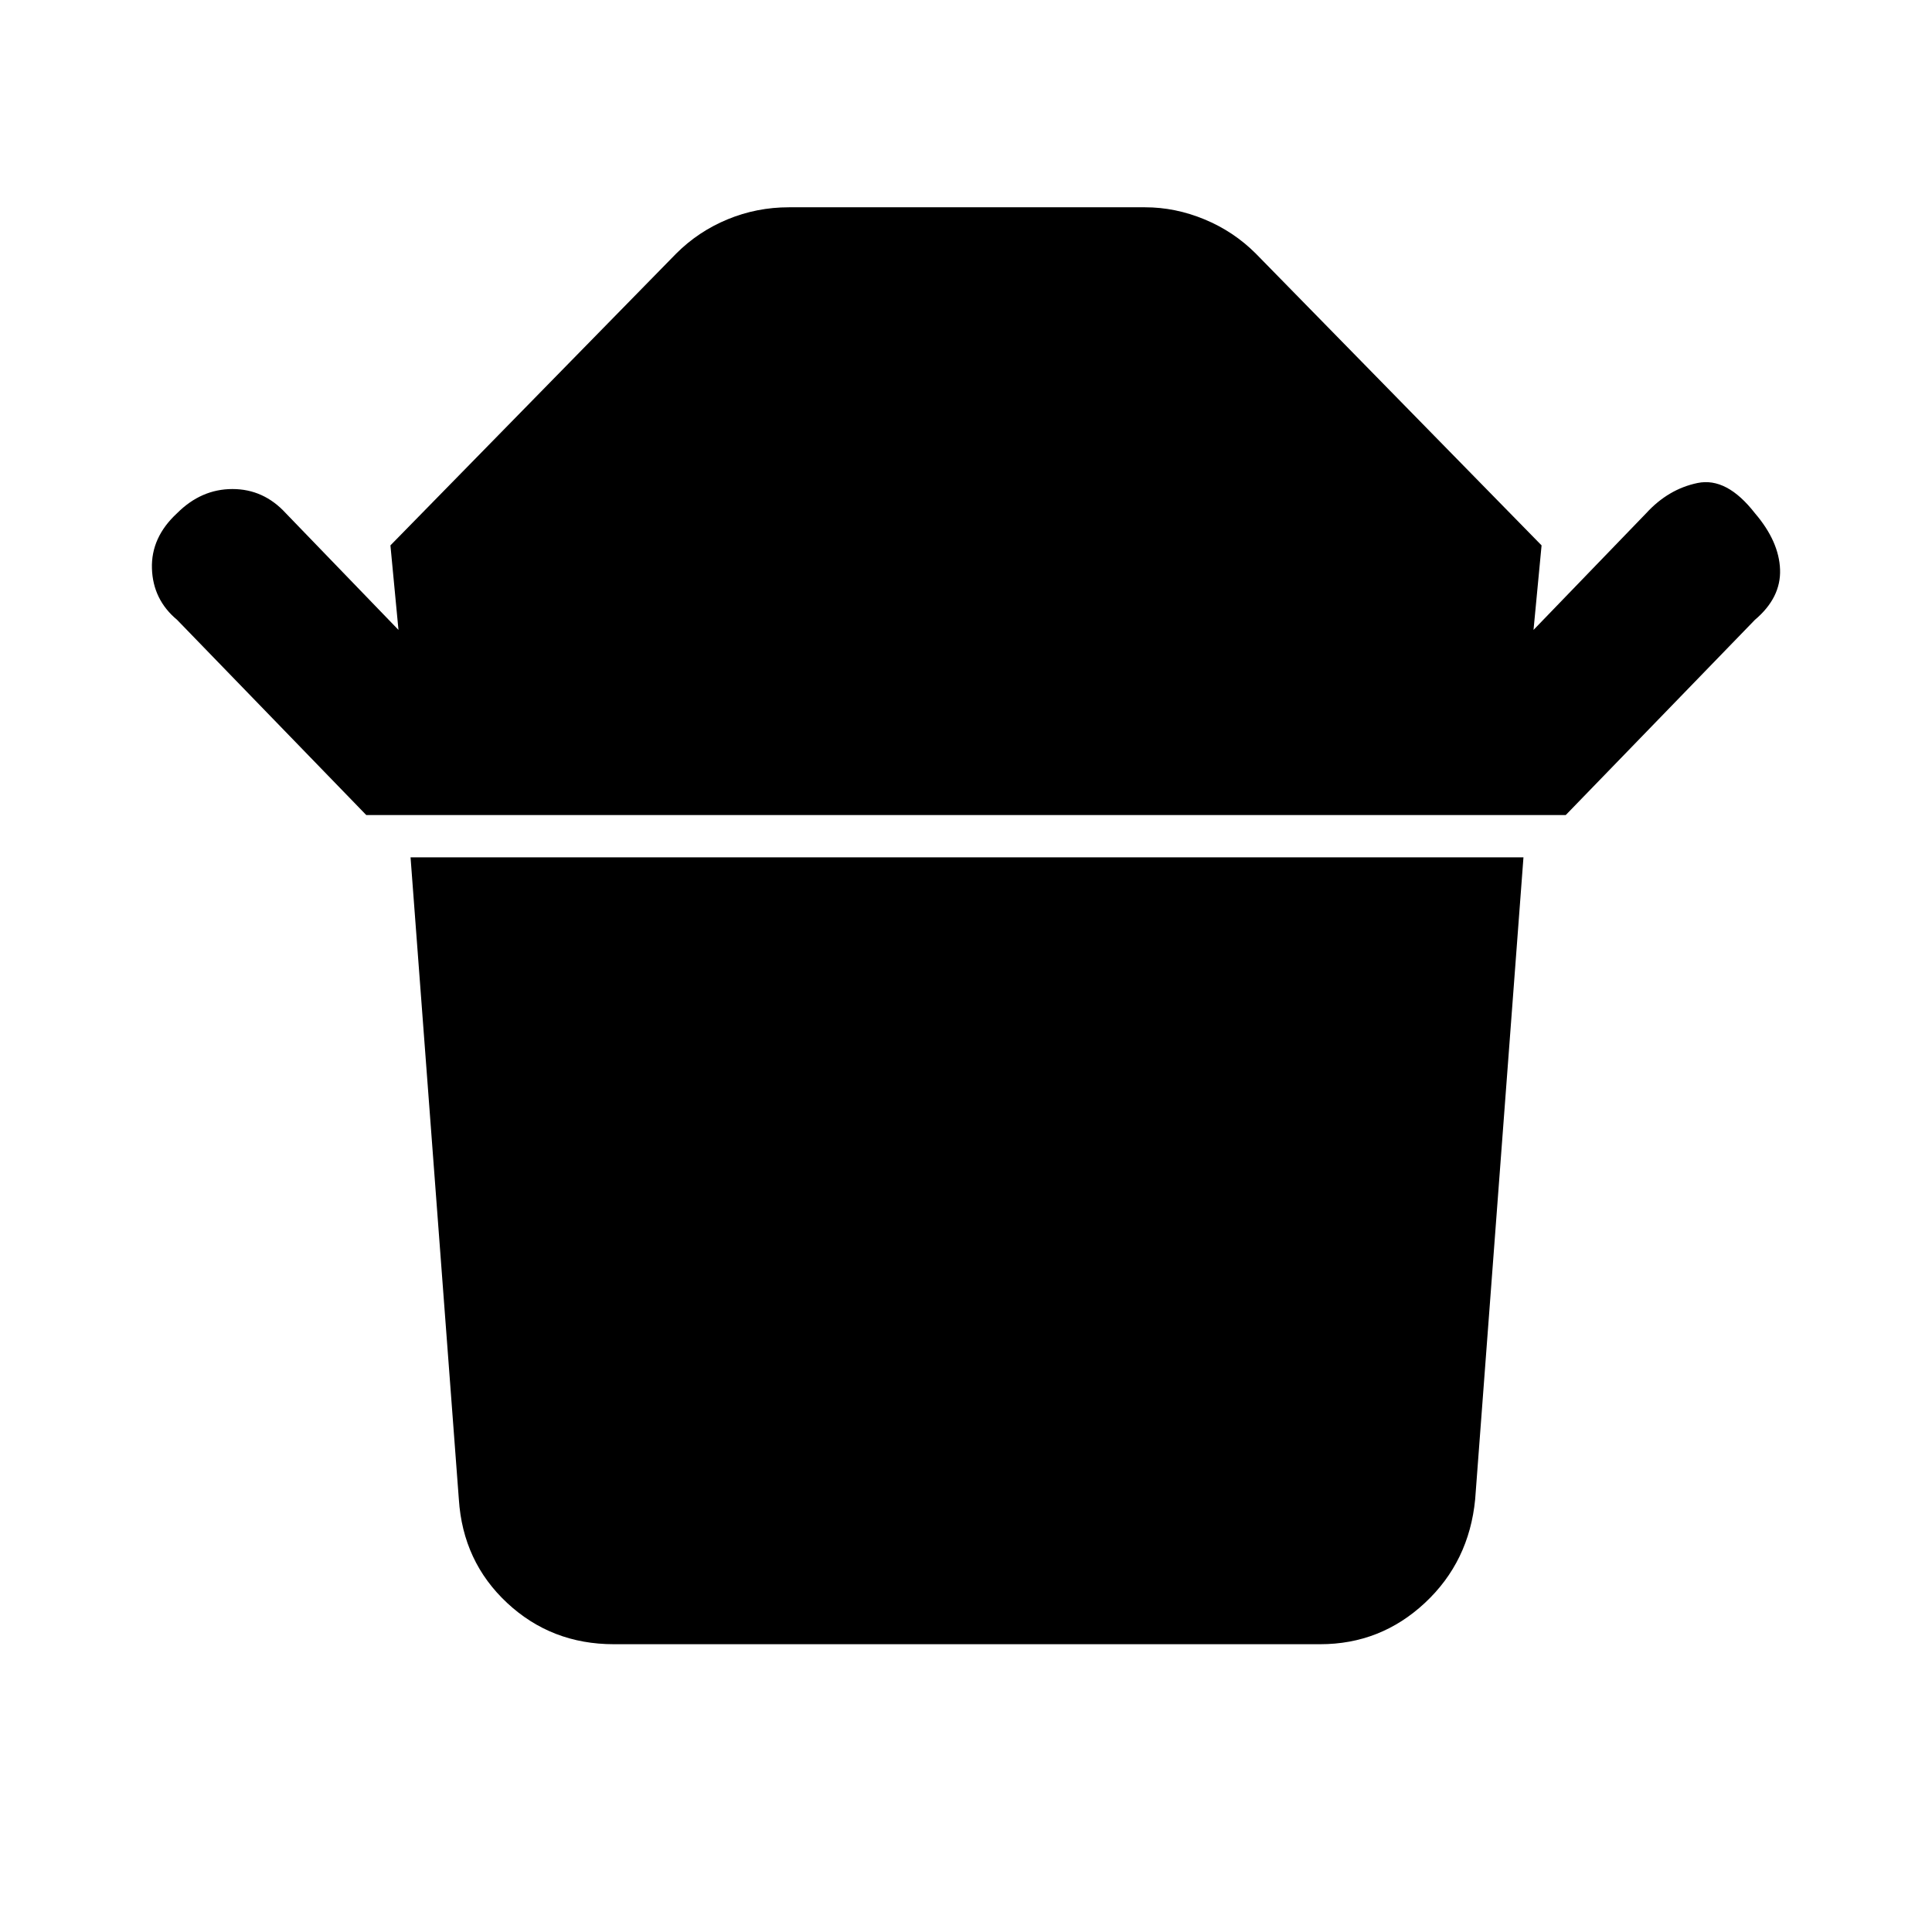 <svg xmlns="http://www.w3.org/2000/svg" height="48" width="48"><path d="M15.25 40.85Q13.7 40.85 12.6 39.825Q11.5 38.8 11.4 37.25L10.2 21.3H37.85L36.65 37.25Q36.5 38.8 35.4 39.825Q34.3 40.85 32.8 40.85ZM9.1 20.25 4.4 15.4Q3.8 14.9 3.775 14.125Q3.75 13.35 4.4 12.75Q5 12.15 5.775 12.15Q6.55 12.15 7.1 12.75L9.9 15.65L9.7 13.55L16.8 6.3Q17.35 5.75 18.075 5.45Q18.8 5.15 19.6 5.15H28.45Q29.2 5.15 29.925 5.45Q30.65 5.75 31.2 6.3L38.3 13.55L38.1 15.65L40.9 12.75Q41.45 12.15 42.175 12Q42.9 11.85 43.6 12.75Q44.2 13.45 44.225 14.15Q44.25 14.85 43.6 15.4L38.9 20.25Z"/></svg>